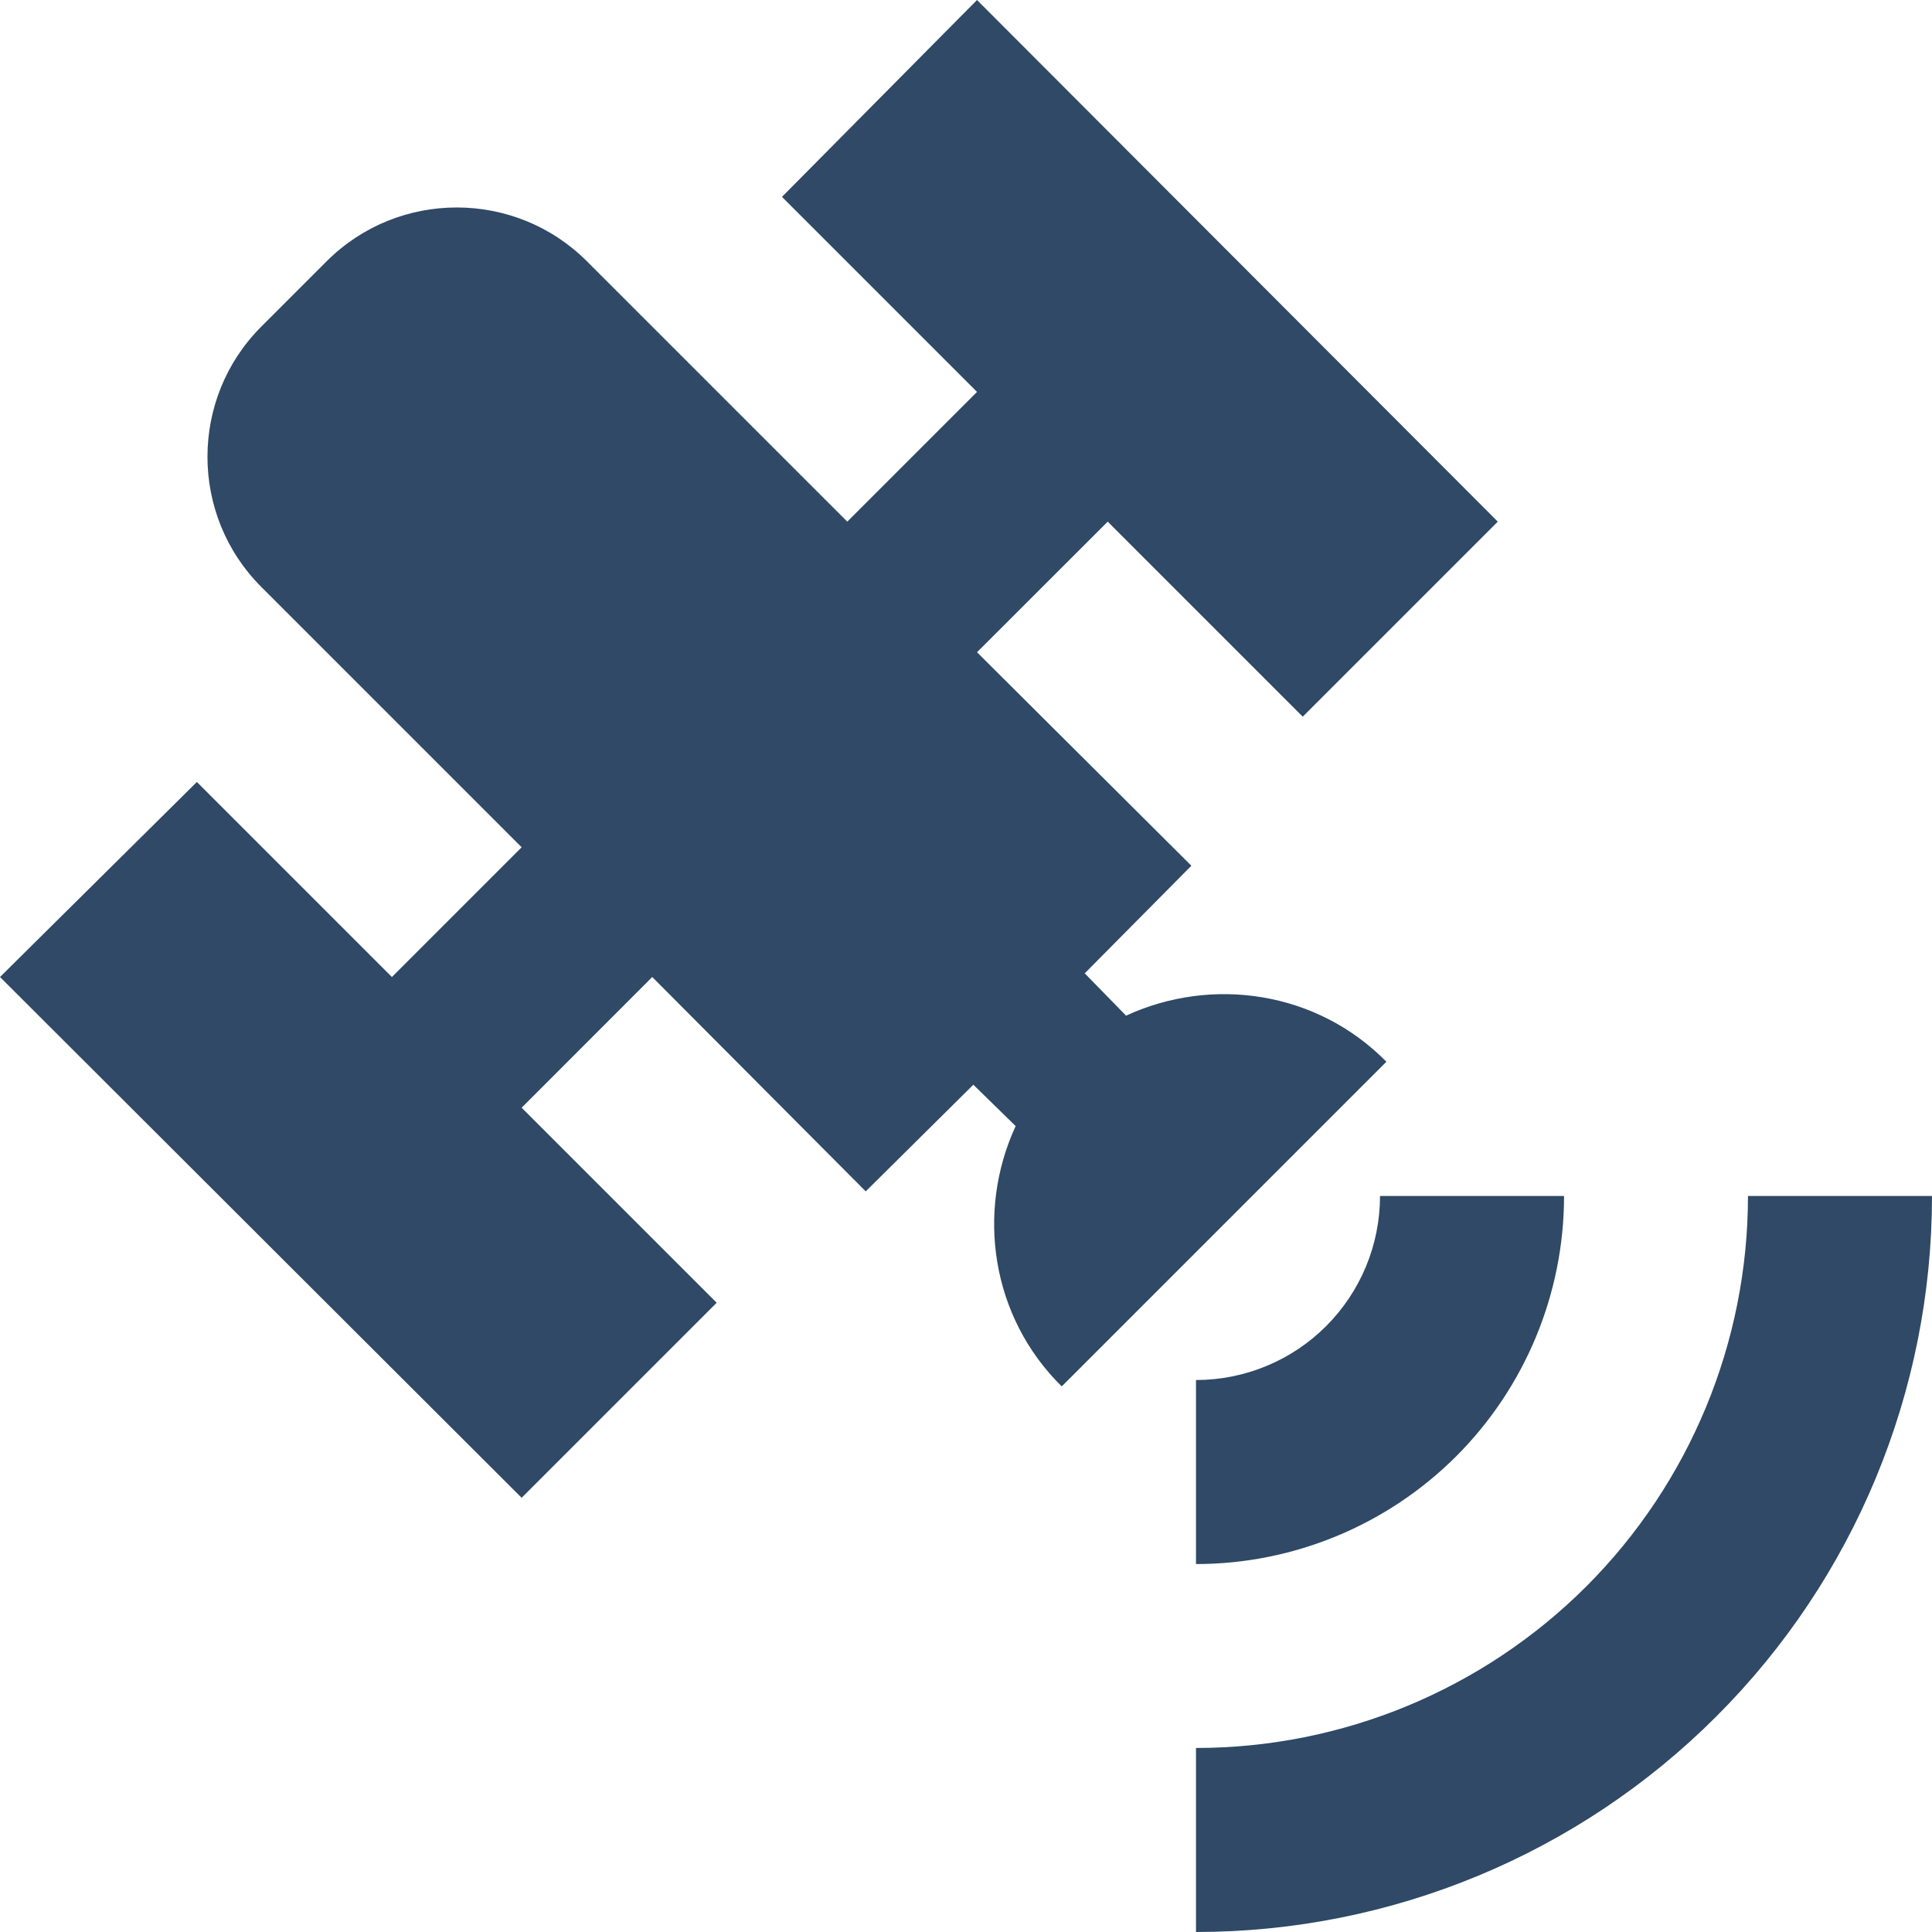 <svg width="20" height="20" viewBox="0 0 20 20" fill="none" xmlns="http://www.w3.org/2000/svg">
<path d="M10.114 0L15.505 5.4L13.486 7.419L11.467 5.4L10.114 6.752L12.333 8.962L11.229 10.076L11.657 10.514C12.543 10.105 13.629 10.257 14.352 10.991L10.991 14.352C10.257 13.629 10.105 12.543 10.514 11.657L10.076 11.229L8.962 12.333L6.752 10.114L5.4 11.467L7.419 13.486L5.4 15.505L0 10.114L2.038 8.095L4.057 10.114L5.4 8.771L2.705 6.076C1.962 5.333 1.962 4.124 2.705 3.381L3.381 2.705C4.124 1.962 5.333 1.962 6.076 2.705L8.771 5.4L10.114 4.057L8.095 2.038L10.114 0ZM16.191 12.381C16.191 13.391 15.789 14.36 15.075 15.075C14.36 15.789 13.391 16.191 12.381 16.191V14.286C12.886 14.286 13.371 14.085 13.728 13.728C14.085 13.371 14.286 12.886 14.286 12.381H16.191ZM20 12.381C20 14.402 19.197 16.34 17.768 17.768C16.34 19.197 14.402 20 12.381 20V18.095C13.896 18.095 15.35 17.493 16.422 16.422C17.493 15.35 18.095 13.896 18.095 12.381H20Z" fill="#2F4966"/>
</svg>
